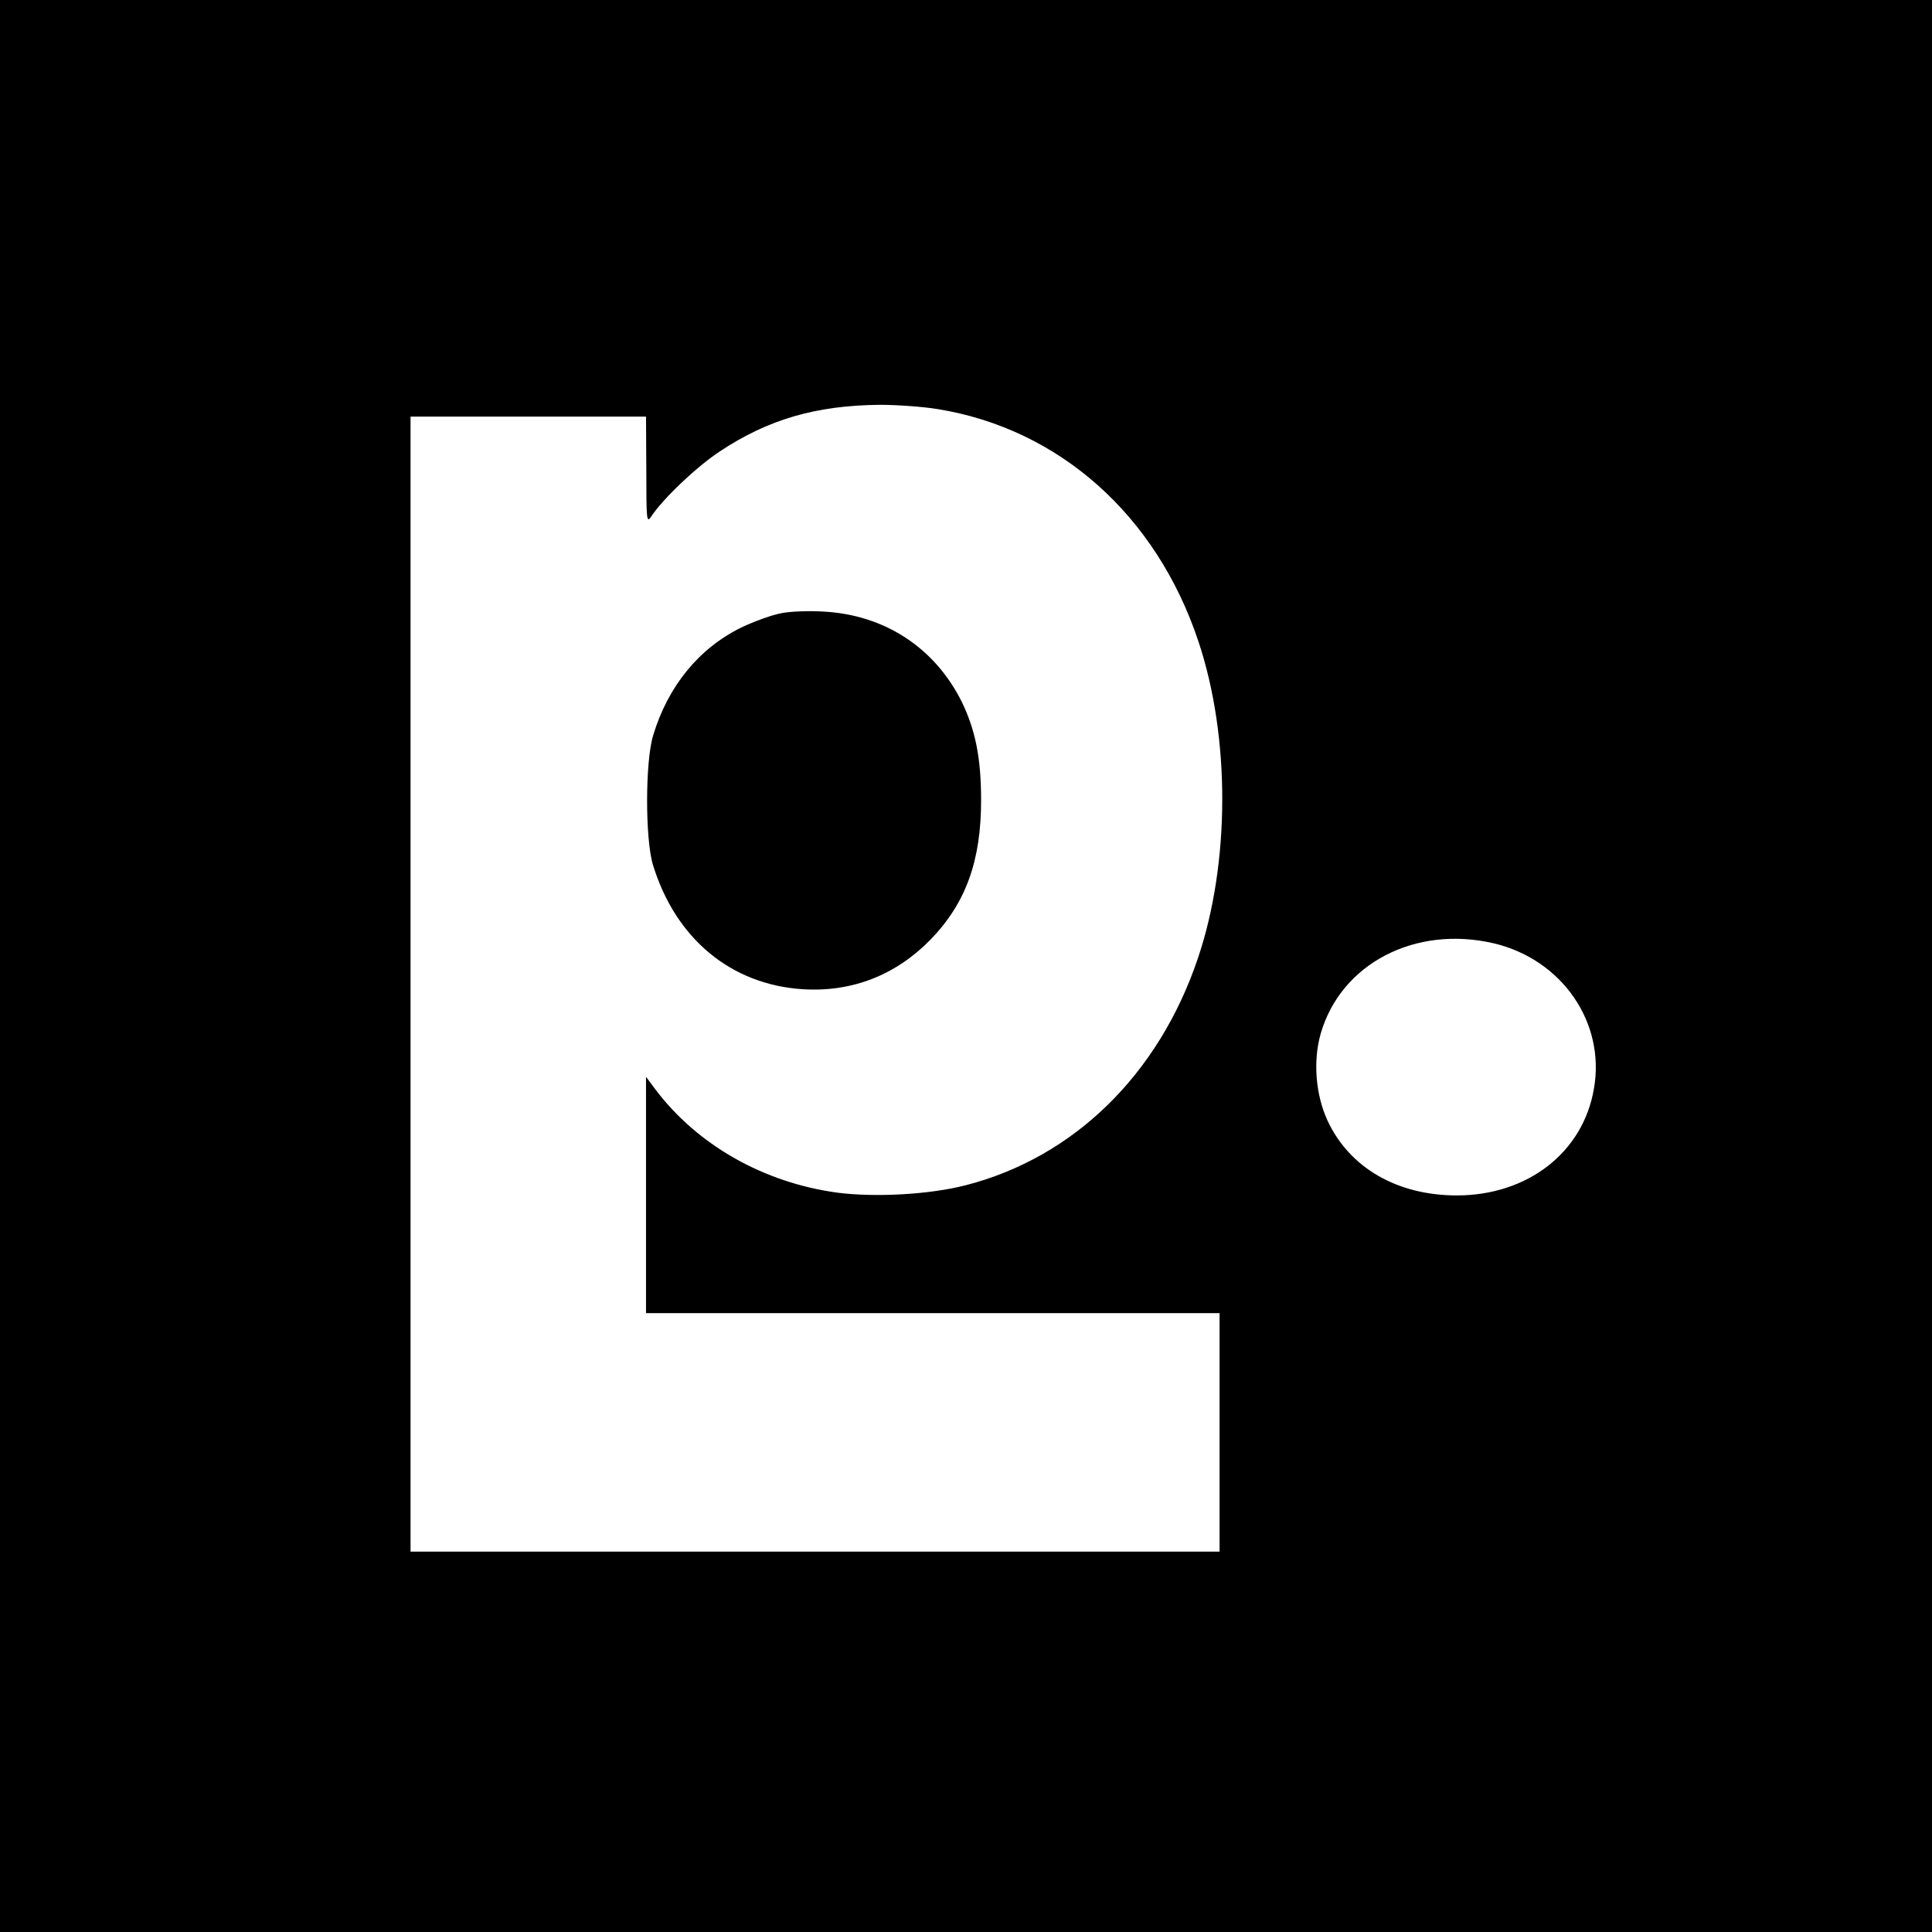 <?xml version="1.0" standalone="no"?>
<!DOCTYPE svg PUBLIC "-//W3C//DTD SVG 20010904//EN"
 "http://www.w3.org/TR/2001/REC-SVG-20010904/DTD/svg10.dtd">
<svg version="1.0" xmlns="http://www.w3.org/2000/svg"
 width="640pt" height="640pt" viewBox="0 0 640 640"
 preserveAspectRatio="xMidYMid meet">

<g transform="translate(0,640) scale(0.1,-0.1)"
fill="#000000" stroke="none">
<path d="M0 3200 l0 -3200 3200 0 3200 0 0 3200 0 3200 -3200 0 -3200 0 0
-3200z m3105 1845 c404 -65 726 -352 865 -770 106 -318 105 -734 -2 -1050
-130 -385 -411 -659 -768 -751 -119 -31 -299 -41 -425 -25 -246 33 -467 159
-606 345 l-29 39 0 -391 0 -392 950 0 950 0 0 -395 0 -395 -1340 0 -1340 0 0
1880 0 1880 390 0 390 0 1 -177 c0 -170 1 -177 17 -153 38 58 152 166 227 215
160 106 318 152 530 154 55 0 141 -6 190 -14z m1844 -1770 c226 -54 370 -263
331 -482 -36 -211 -220 -353 -454 -353 -197 0 -355 91 -428 247 -40 86 -49
198 -23 289 67 232 313 360 574 299z"/>
<path d="M2590 4369 c-30 -5 -91 -27 -135 -48 -140 -69 -242 -194 -291 -356
-27 -86 -27 -345 -1 -430 75 -245 259 -397 497 -412 163 -10 308 47 423 165
117 121 167 261 167 461 0 141 -19 233 -64 326 -89 179 -255 288 -457 299 -46
3 -109 1 -139 -5z"/>
</g>
</svg>
